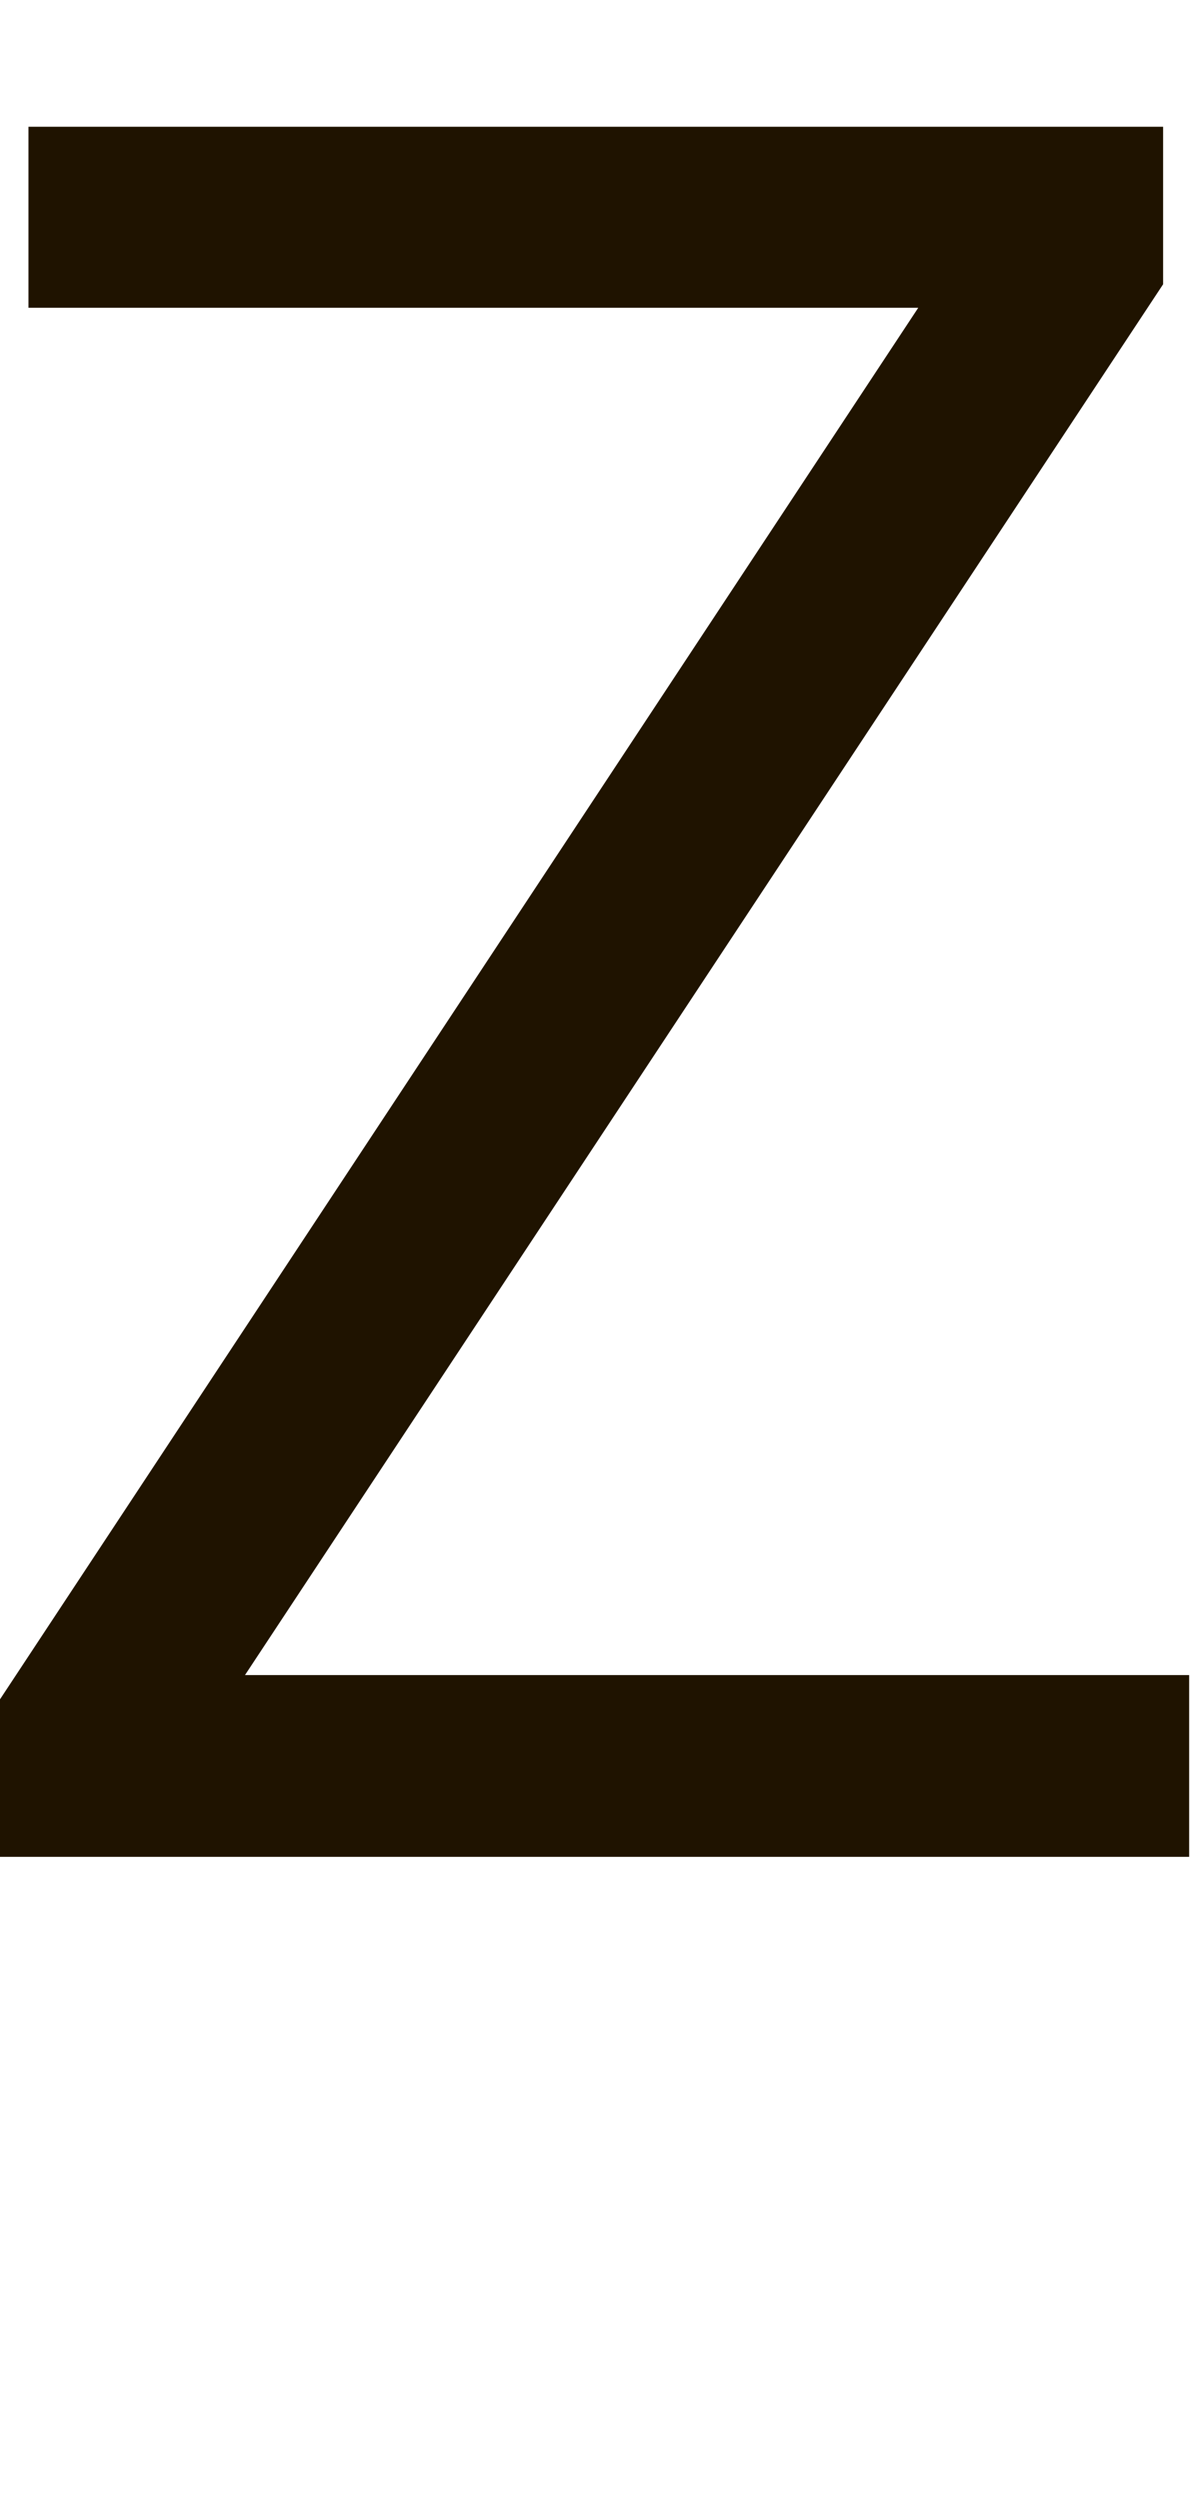 <?xml version="1.0" encoding="UTF-8"?>
<svg width="58px" height="121px" viewBox="0 0 58 121" version="1.1" xmlns="http://www.w3.org/2000/svg" xmlns:xlink="http://www.w3.org/1999/xlink">
    <!-- Generator: Sketch 42 (36781) - http://www.bohemiancoding.com/sketch -->
    <title>Artboard</title>
    <desc>Created with Sketch.</desc>
    <defs></defs>
    <g id="Page-1" stroke="none" stroke-width="1" fill="none" fill-rule="evenodd">
        <g id="1597x987" transform="translate(-793, -343)" fill-rule="nonzero" fill="#1F1300">
            <g id="Zorns" transform="translate(793, 349)">
                <g id="Z">
                    <g id="Layer_1">
                        <polygon id="Shape" points="57.572 83.88 0 83.88 0 76.255 44.456 8.898 1.378 8.898 1.378 0.135 56.311 0.135 56.311 7.76 11.861 75.081 57.572 75.081"></polygon>
                    </g>
                </g>
            </g>
        </g>
        <g id="Artboard"></g>
    </g>
</svg>